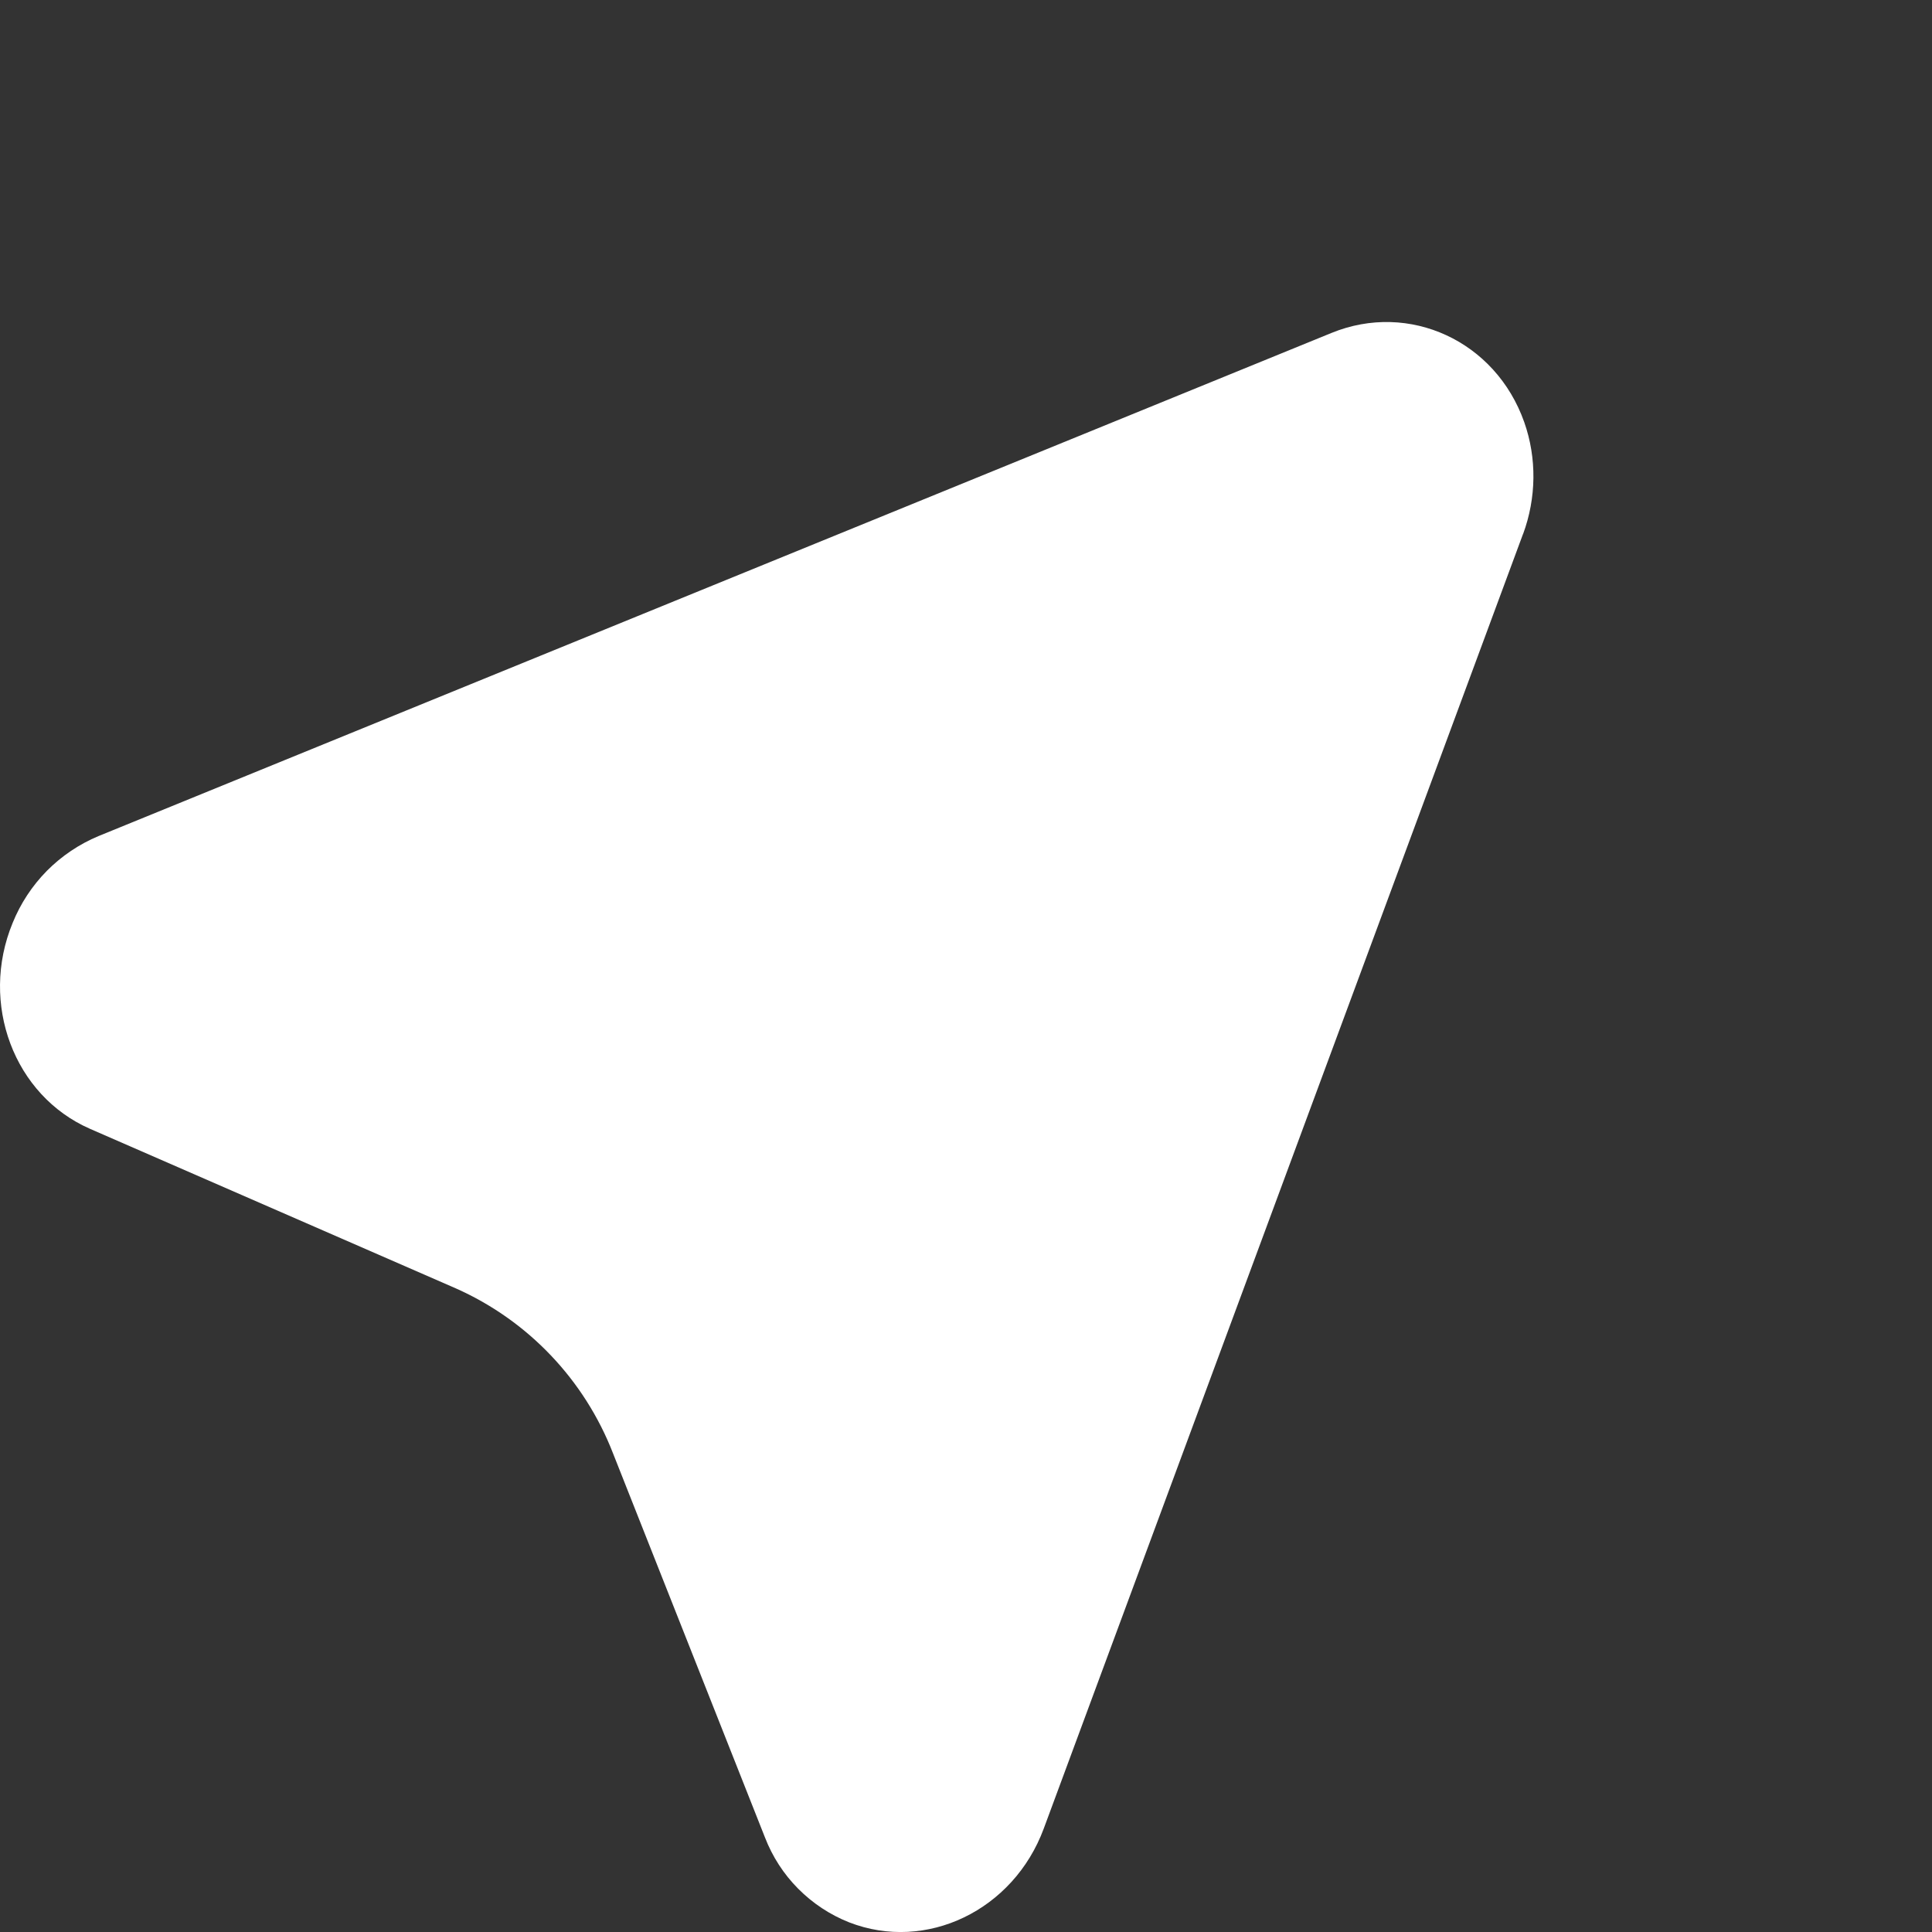 <svg width="24" height="24" viewBox="0 0 24 24" fill="none" xmlns="http://www.w3.org/2000/svg">
<rect x="0" y="0" width="24" height="24" fill="#333333" stroke="none"/>
<g clip-path="url(#clip0_1180_85)">
<path d="M18.919 6.635L12.966 22.715C12.59 23.731 11.507 24.253 10.548 23.88C10.31 23.786 10.095 23.643 9.915 23.462C9.735 23.281 9.595 23.064 9.503 22.826L7.616 18.056C7.261 17.14 6.558 16.402 5.661 16.004L1.119 14.023C0.174 13.61 -0.256 12.465 0.157 11.465C0.255 11.223 0.399 11.004 0.582 10.818C0.766 10.633 0.984 10.486 1.224 10.386L16.54 4.136C17.507 3.741 18.58 4.237 18.935 5.245C19.092 5.691 19.086 6.185 18.92 6.635H18.919Z" fill="white"/>
</g>
<defs>
<clipPath id="clip0_1180_85">
<rect width="24" height="24" fill="white"/>
</clipPath>
</defs>
</svg>
